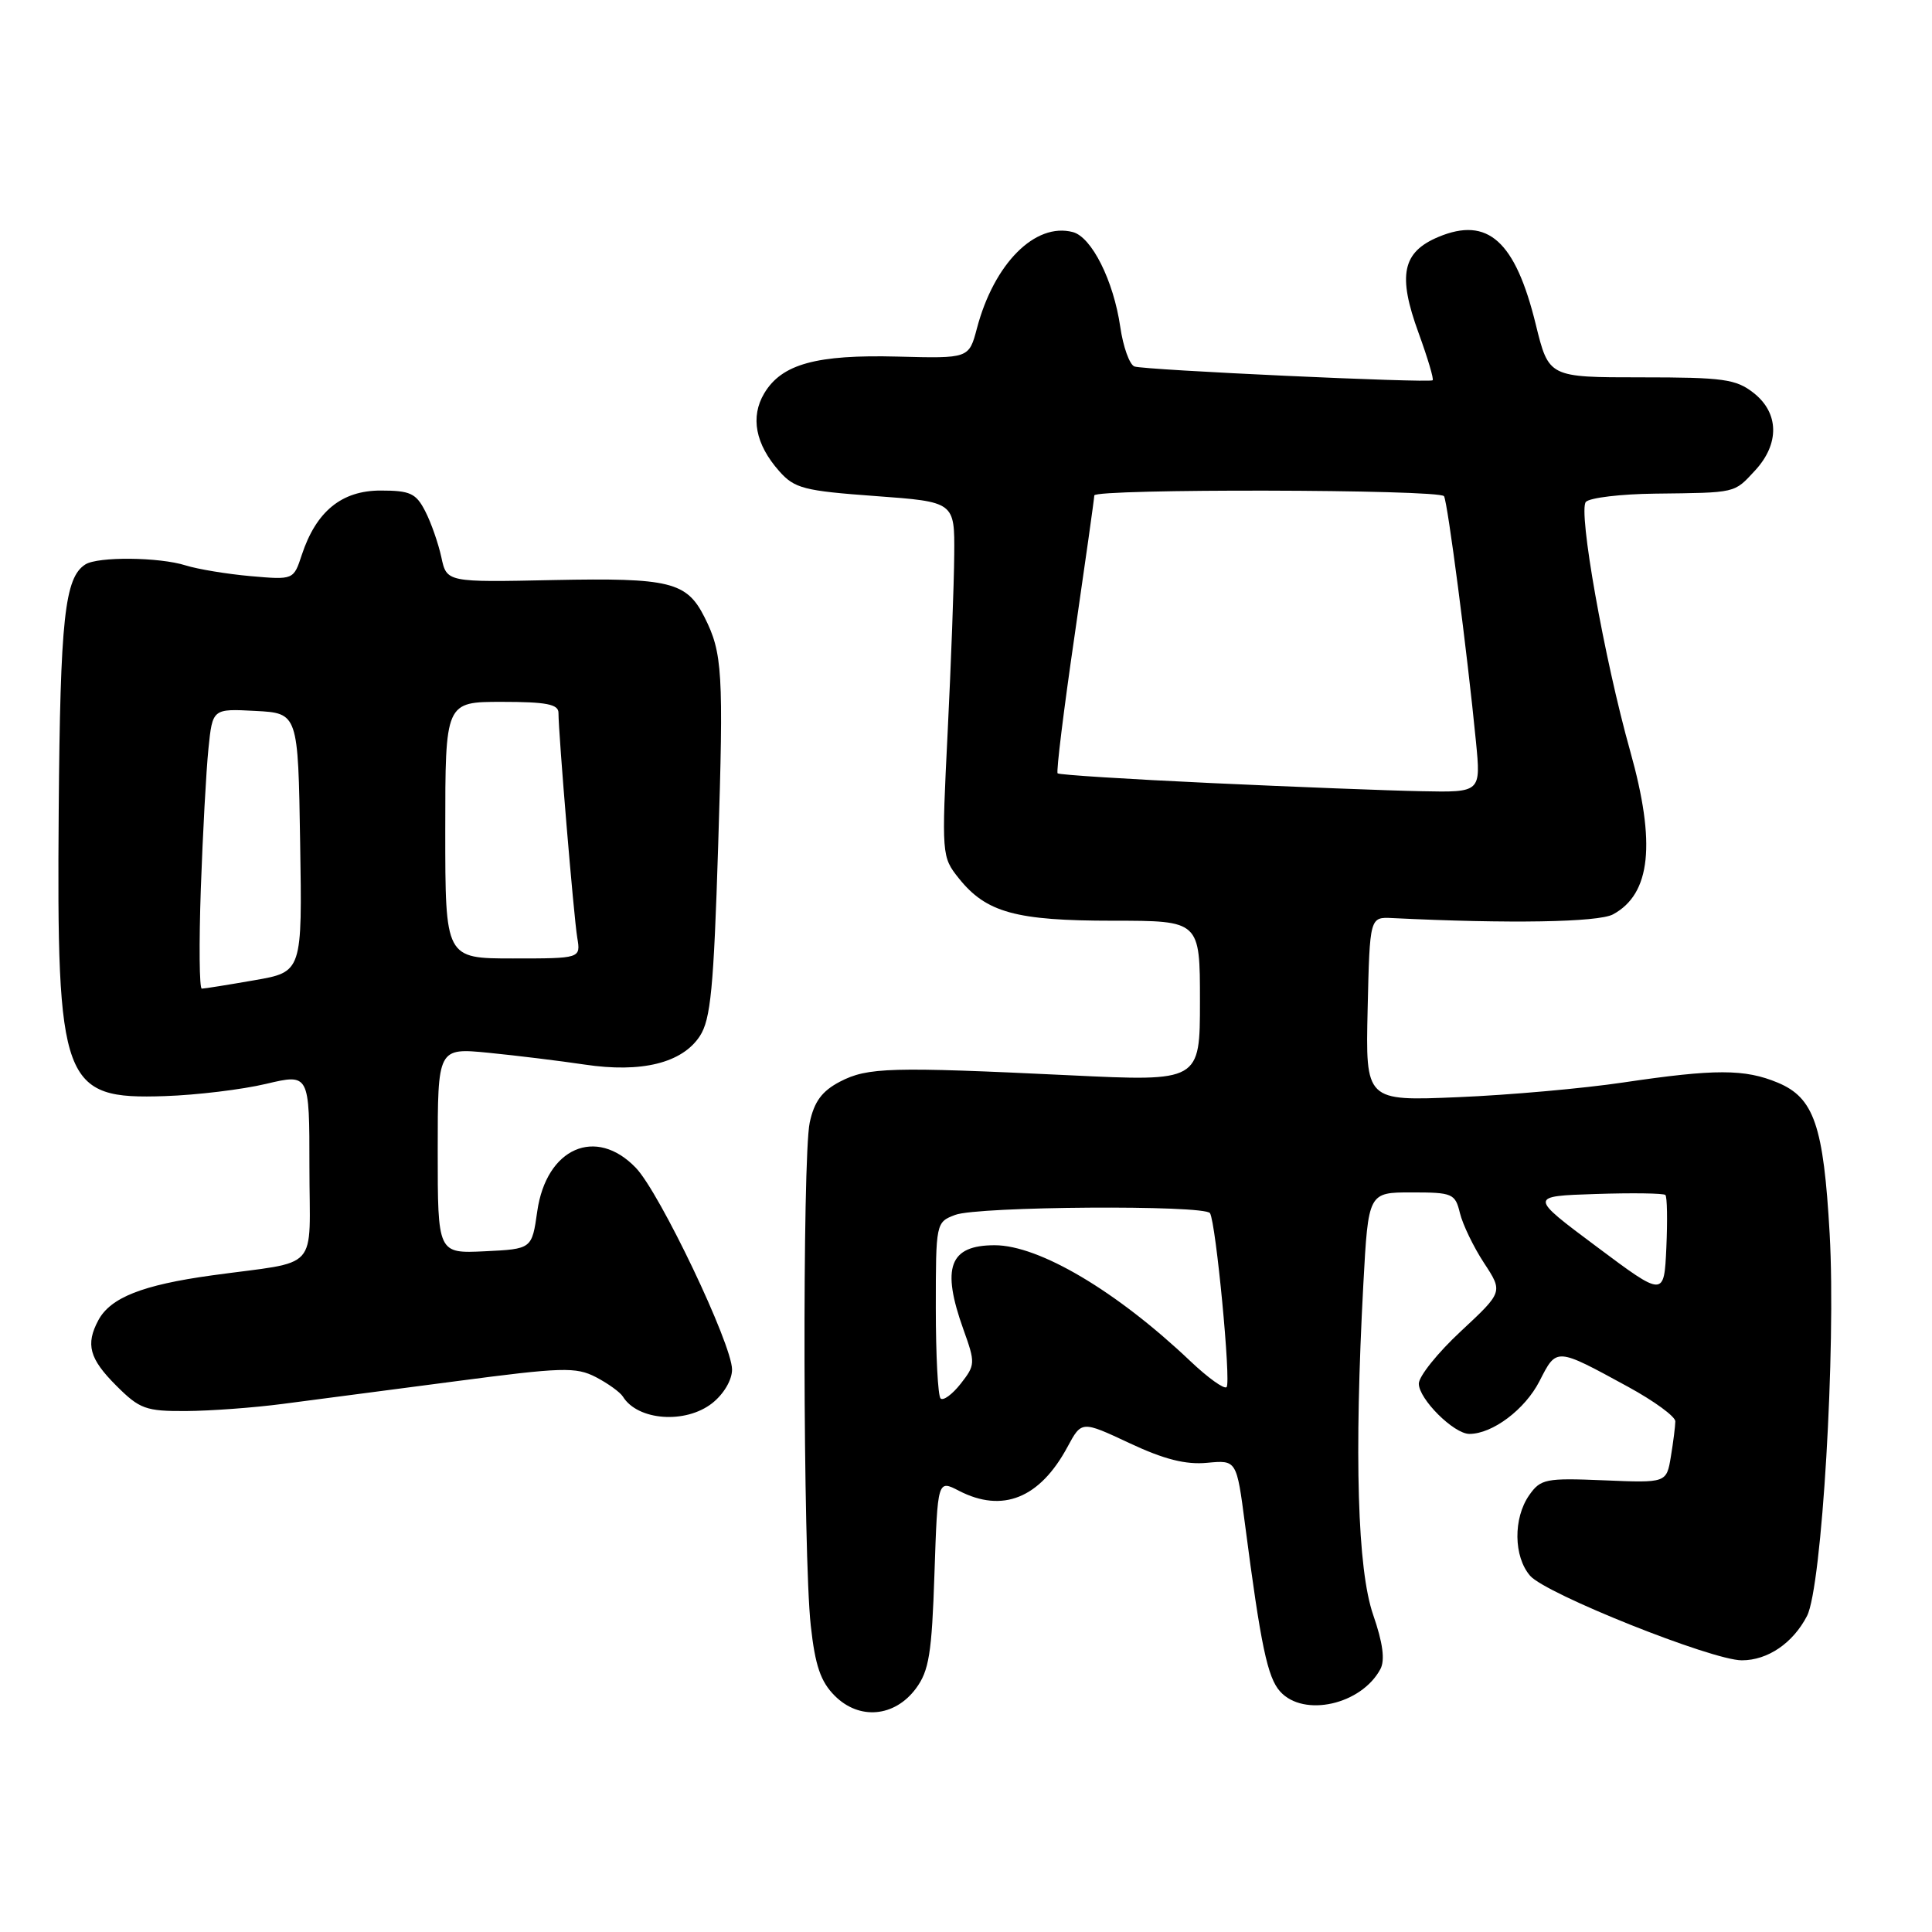<?xml version="1.0" encoding="UTF-8" standalone="no"?>
<!DOCTYPE svg PUBLIC "-//W3C//DTD SVG 1.1//EN" "http://www.w3.org/Graphics/SVG/1.1/DTD/svg11.dtd" >
<svg xmlns="http://www.w3.org/2000/svg" xmlns:xlink="http://www.w3.org/1999/xlink" version="1.1" viewBox="0 0 256 256">
 <g >
 <path fill="currentColor"
d=" M 121.36 223.74 C 123.10 221.39 123.47 219.12 123.82 208.52 C 124.24 196.07 124.24 196.07 127.07 197.54 C 132.85 200.52 137.79 198.52 141.45 191.72 C 143.32 188.25 143.32 188.25 149.68 191.23 C 154.26 193.38 157.13 194.10 159.95 193.83 C 163.86 193.46 163.86 193.46 164.97 201.98 C 167.06 218.04 167.95 222.29 169.63 224.14 C 172.75 227.59 180.39 225.88 182.91 221.16 C 183.54 219.98 183.24 217.69 181.95 213.97 C 179.87 207.94 179.43 192.95 180.65 170.16 C 181.31 158.00 181.31 158.00 187.05 158.00 C 192.48 158.00 192.82 158.15 193.45 160.75 C 193.82 162.26 195.25 165.23 196.64 167.35 C 199.16 171.19 199.16 171.19 193.58 176.39 C 190.51 179.24 188.00 182.37 188.00 183.34 C 188.00 185.38 192.64 190.00 194.70 190.00 C 197.77 190.00 202.08 186.75 203.99 183.01 C 206.28 178.53 206.12 178.52 215.75 183.77 C 219.19 185.65 222.00 187.70 221.99 188.34 C 221.98 188.98 221.72 191.07 221.40 193.00 C 220.82 196.50 220.82 196.50 212.54 196.15 C 204.81 195.83 204.14 195.96 202.62 198.13 C 200.50 201.17 200.55 206.26 202.75 208.80 C 204.84 211.21 226.85 220.00 230.80 220.00 C 234.23 220.00 237.57 217.73 239.44 214.12 C 241.41 210.30 243.29 178.59 242.44 163.50 C 241.63 149.13 240.37 145.47 235.57 143.46 C 231.18 141.63 227.26 141.63 215.12 143.43 C 209.83 144.22 199.97 145.10 193.22 145.38 C 180.94 145.90 180.94 145.90 181.22 133.70 C 181.50 121.50 181.50 121.50 184.50 121.65 C 199.95 122.41 211.78 122.21 213.73 121.16 C 218.74 118.45 219.45 111.78 216.01 99.53 C 212.57 87.29 209.08 67.61 210.14 66.50 C 210.67 65.95 214.79 65.46 219.30 65.41 C 230.17 65.28 229.74 65.38 232.55 62.35 C 235.82 58.82 235.75 54.73 232.37 52.07 C 230.03 50.23 228.36 50.00 217.47 50.00 C 205.22 50.00 205.22 50.00 203.50 43.00 C 200.79 31.93 197.15 28.66 190.61 31.39 C 185.81 33.40 185.17 36.46 187.97 44.12 C 189.18 47.45 190.02 50.26 189.83 50.39 C 189.25 50.77 151.56 49.03 150.32 48.56 C 149.67 48.32 148.82 45.95 148.44 43.31 C 147.55 37.19 144.65 31.40 142.15 30.75 C 137.17 29.45 131.72 34.91 129.45 43.50 C 128.39 47.50 128.39 47.50 118.94 47.25 C 108.18 46.97 103.59 48.23 101.27 52.11 C 99.40 55.24 100.09 58.87 103.26 62.44 C 105.28 64.72 106.52 65.04 116.00 65.73 C 126.50 66.50 126.50 66.50 126.44 73.50 C 126.41 77.35 126.02 87.92 125.57 97.00 C 124.76 113.29 124.78 113.54 127.04 116.37 C 130.67 120.92 134.60 122.00 147.47 122.00 C 159.00 122.00 159.00 122.00 159.00 132.66 C 159.00 143.31 159.00 143.31 141.75 142.48 C 117.98 141.34 114.96 141.42 111.29 143.33 C 108.91 144.58 107.89 145.96 107.29 148.75 C 106.30 153.46 106.40 206.13 107.43 215.39 C 108.01 220.71 108.74 222.83 110.61 224.70 C 113.86 227.95 118.54 227.53 121.36 223.74 Z  M 94.37 185.93 C 95.90 184.72 97.00 182.86 97.00 181.47 C 97.00 178.12 87.44 158.07 84.26 154.75 C 78.96 149.22 72.39 152.11 71.19 160.50 C 70.48 165.50 70.48 165.50 64.24 165.80 C 58.00 166.10 58.00 166.10 58.00 152.47 C 58.00 138.84 58.00 138.84 64.75 139.50 C 68.46 139.87 74.19 140.57 77.47 141.06 C 85.00 142.19 90.39 140.86 92.73 137.29 C 94.17 135.09 94.57 130.95 95.16 112.08 C 95.89 89.01 95.74 86.52 93.35 81.78 C 90.99 77.09 88.77 76.55 73.35 76.86 C 59.19 77.16 59.19 77.16 58.48 73.83 C 58.08 72.00 57.13 69.26 56.35 67.75 C 55.13 65.36 54.35 65.00 50.43 65.00 C 45.27 65.00 41.90 67.75 39.99 73.52 C 38.90 76.84 38.90 76.84 33.20 76.34 C 30.06 76.06 26.20 75.42 24.60 74.92 C 21.11 73.81 12.97 73.73 11.31 74.79 C 8.57 76.53 7.98 81.94 7.78 107.33 C 7.50 143.71 8.24 145.70 21.85 145.24 C 26.06 145.10 32.09 144.37 35.25 143.62 C 41.00 142.26 41.00 142.26 41.00 154.61 C 41.00 168.79 42.63 166.98 28.04 169.00 C 18.86 170.27 14.64 171.94 13.03 174.94 C 11.32 178.14 11.84 180.04 15.40 183.60 C 18.50 186.70 19.31 187.00 24.65 186.97 C 27.87 186.95 33.65 186.53 37.50 186.02 C 41.35 185.52 51.59 184.18 60.26 183.04 C 74.51 181.16 76.30 181.11 78.95 182.47 C 80.56 183.31 82.17 184.47 82.54 185.06 C 84.50 188.24 90.83 188.71 94.37 185.93 Z  M 124.63 185.30 C 124.28 184.95 124.00 179.56 124.00 173.31 C 124.00 162.04 124.02 161.94 126.57 160.98 C 129.55 159.84 159.66 159.64 160.33 160.75 C 161.12 162.05 163.14 183.20 162.53 183.80 C 162.22 184.12 160.06 182.57 157.73 180.36 C 147.97 171.09 137.69 165.00 131.80 165.00 C 125.80 165.00 124.71 167.93 127.65 176.14 C 129.26 180.62 129.24 180.87 127.29 183.36 C 126.18 184.77 124.98 185.65 124.63 185.30 Z  M 211.55 165.18 C 202.60 158.50 202.60 158.50 211.43 158.21 C 216.28 158.05 220.44 158.11 220.67 158.34 C 220.91 158.57 220.96 161.71 220.80 165.31 C 220.50 171.87 220.50 171.87 211.55 165.18 Z  M 160.50 103.76 C 149.50 103.25 140.34 102.67 140.14 102.47 C 139.94 102.27 140.95 94.05 142.39 84.21 C 143.82 74.36 145.00 66.01 145.00 65.65 C 145.00 64.74 190.78 64.83 191.34 65.75 C 191.82 66.53 194.41 86.39 195.57 98.25 C 196.23 105.00 196.23 105.00 188.37 104.84 C 184.04 104.76 171.50 104.27 160.50 103.76 Z  M 26.61 117.75 C 26.87 110.46 27.32 102.12 27.62 99.20 C 28.16 93.90 28.16 93.90 33.83 94.20 C 39.50 94.50 39.50 94.50 39.77 111.64 C 40.05 128.79 40.05 128.79 33.69 129.89 C 30.20 130.50 27.07 131.00 26.74 131.00 C 26.41 131.00 26.36 125.04 26.61 117.75 Z  M 59.00 110.00 C 59.00 93.00 59.00 93.00 66.50 93.00 C 72.37 93.00 74.00 93.31 74.00 94.45 C 74.00 97.23 76.03 121.53 76.49 124.25 C 76.95 127.00 76.95 127.00 67.97 127.00 C 59.00 127.00 59.00 127.00 59.00 110.00 Z "/>
</g>
</svg>